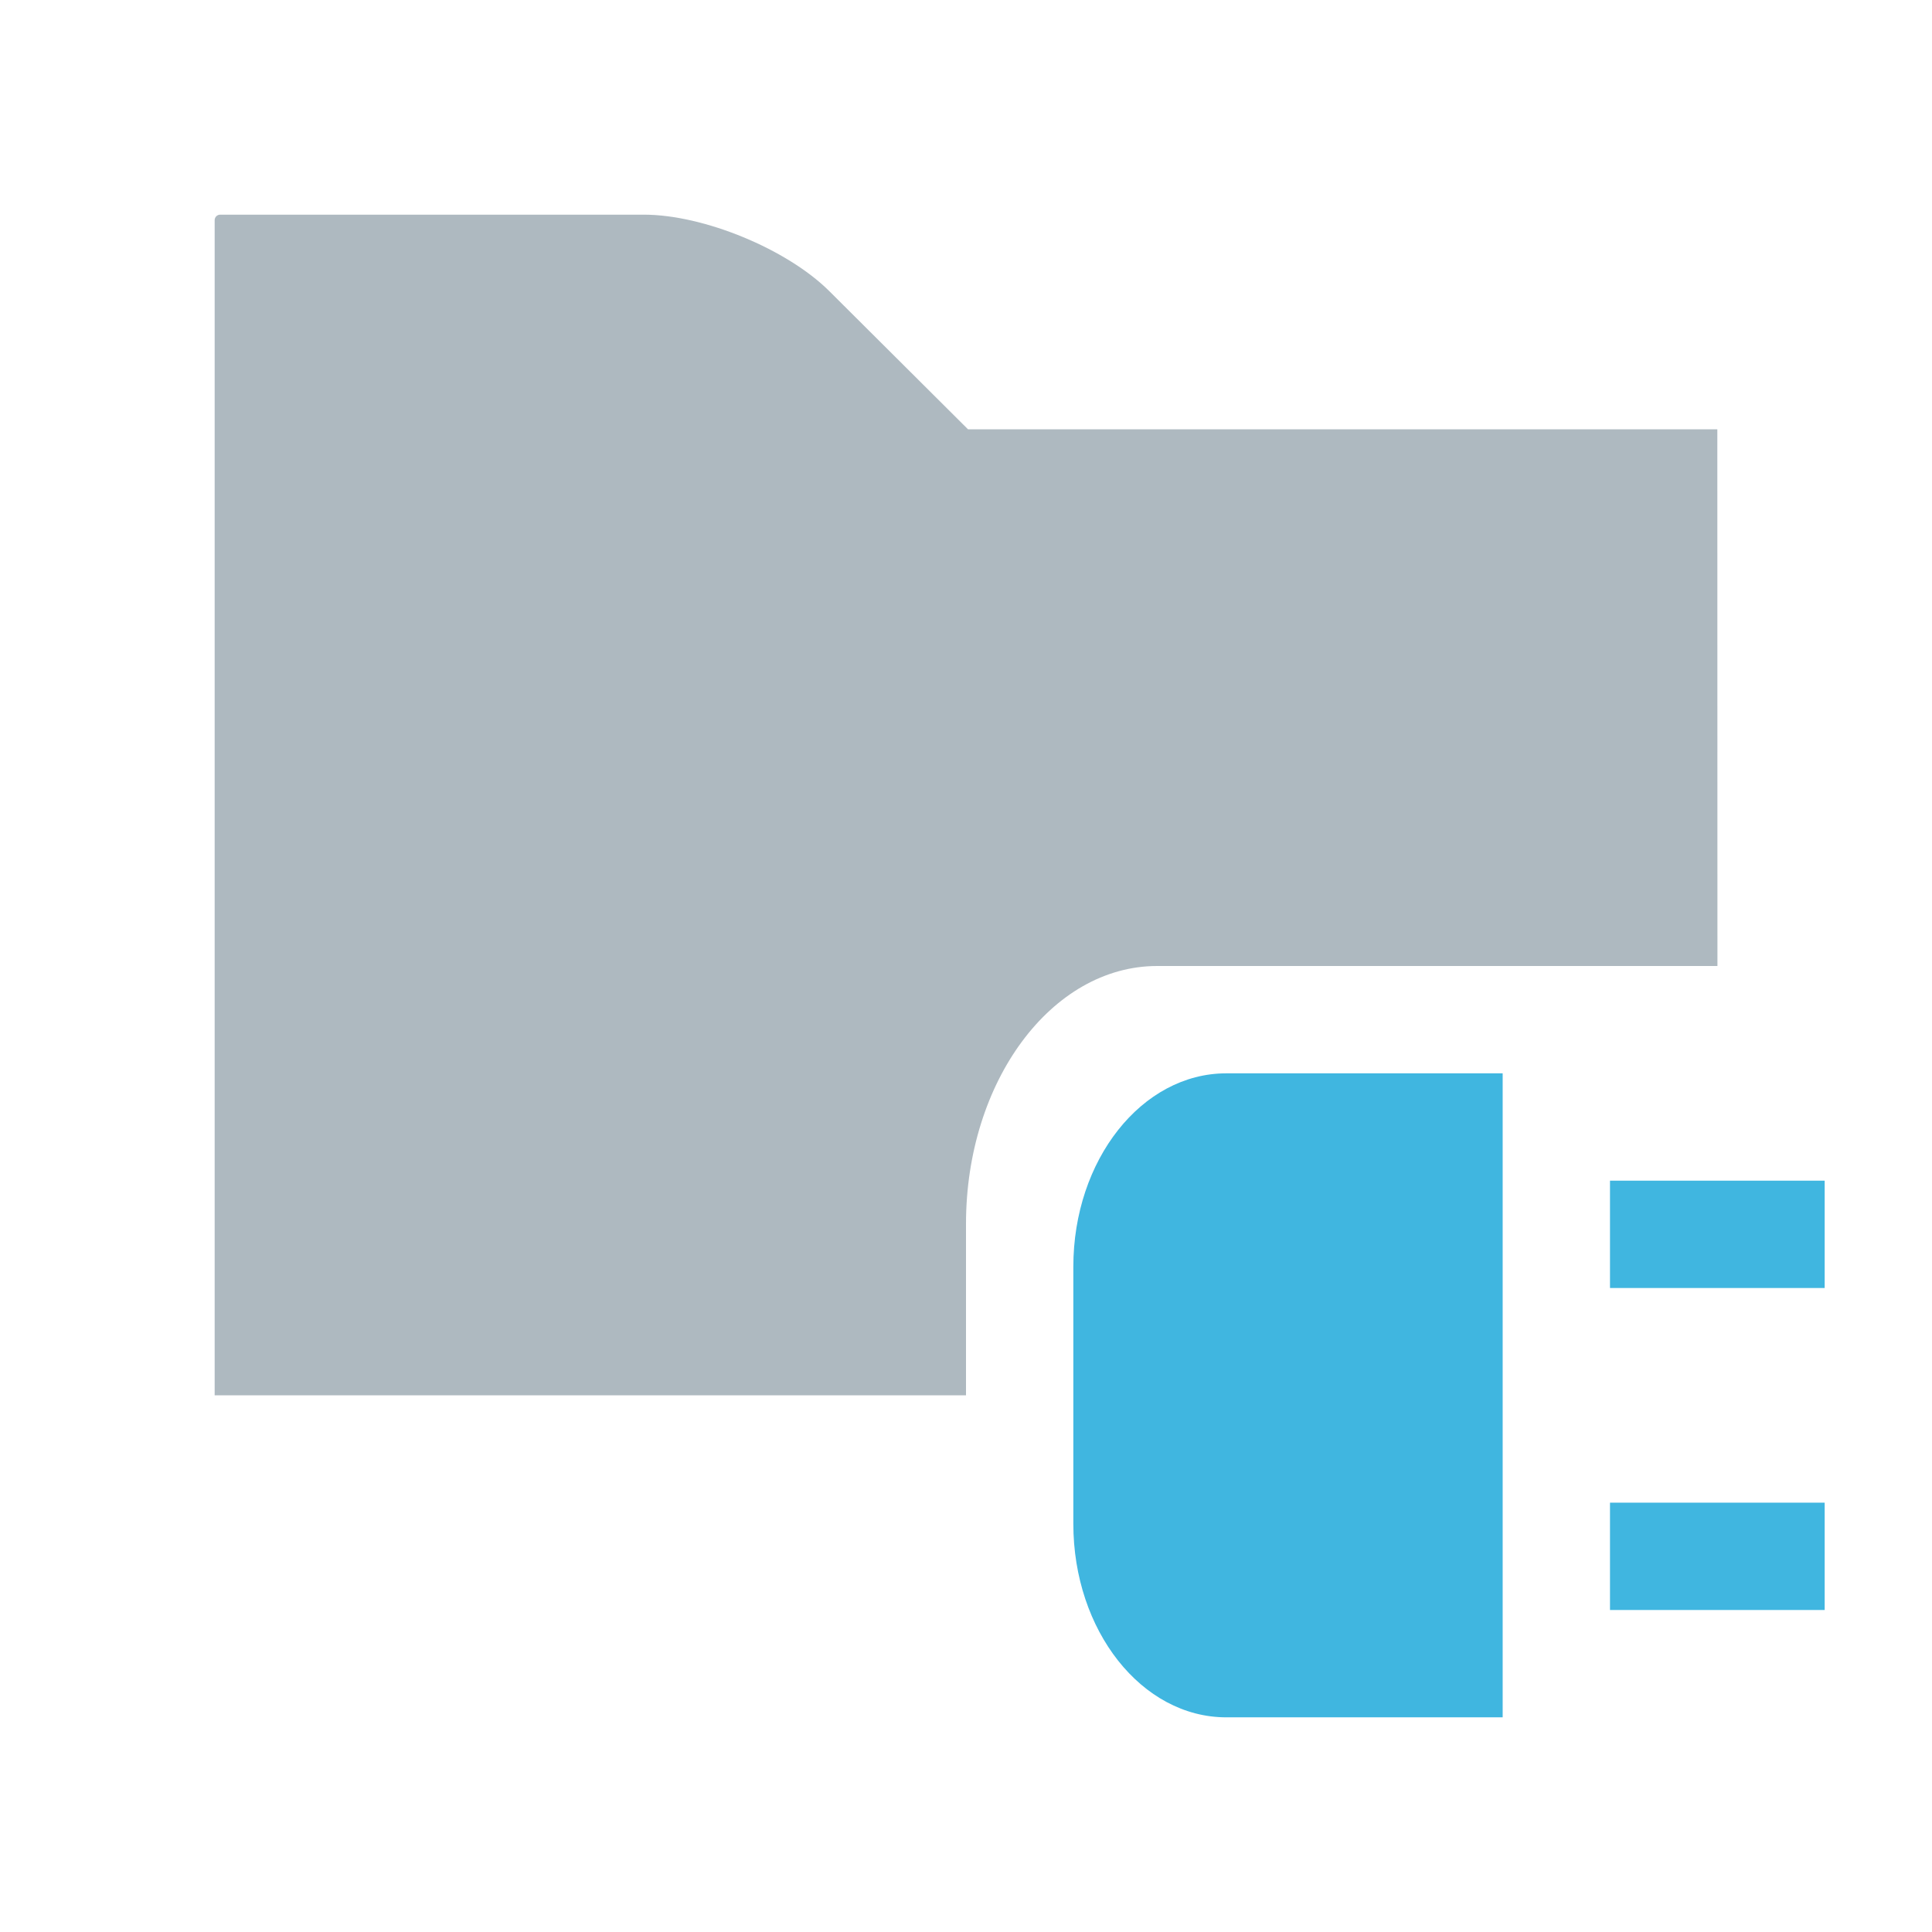<svg xmlns="http://www.w3.org/2000/svg" width="13" height="13" viewBox="-1 1 18 16">
    <g fill="none" fill-rule="evenodd">
        <path fill="#9AA7B0" fill-opacity=".8" d="M15.001,9 L9.781,9 C8.797,9 8,10.076 8,11.403 L8,13 L1,13 L1,2.051 C1,2.023 1.023,2 1.051,2 L4.999,2 C5.555,2 6.331,2.32 6.725,2.711 L8.019,4 L15,4 L15.001,9 Z"/>
        <path fill="#40B6E0" d="M13,10 L13,15.625 L13,16 L12,16 L10.425,16 C9.638,16 9,15.193 9,14.197 L9,11.802 C9,10.807 9.638,10 10.425,10 L13,10 Z"/>
        <polygon fill="#40B6E0" points="14 12 16 12 16 11 14 11"/>
        <polygon fill="#40B6E0" points="14 15 16 15 16 14 14 14"/>
    </g>
</svg>
